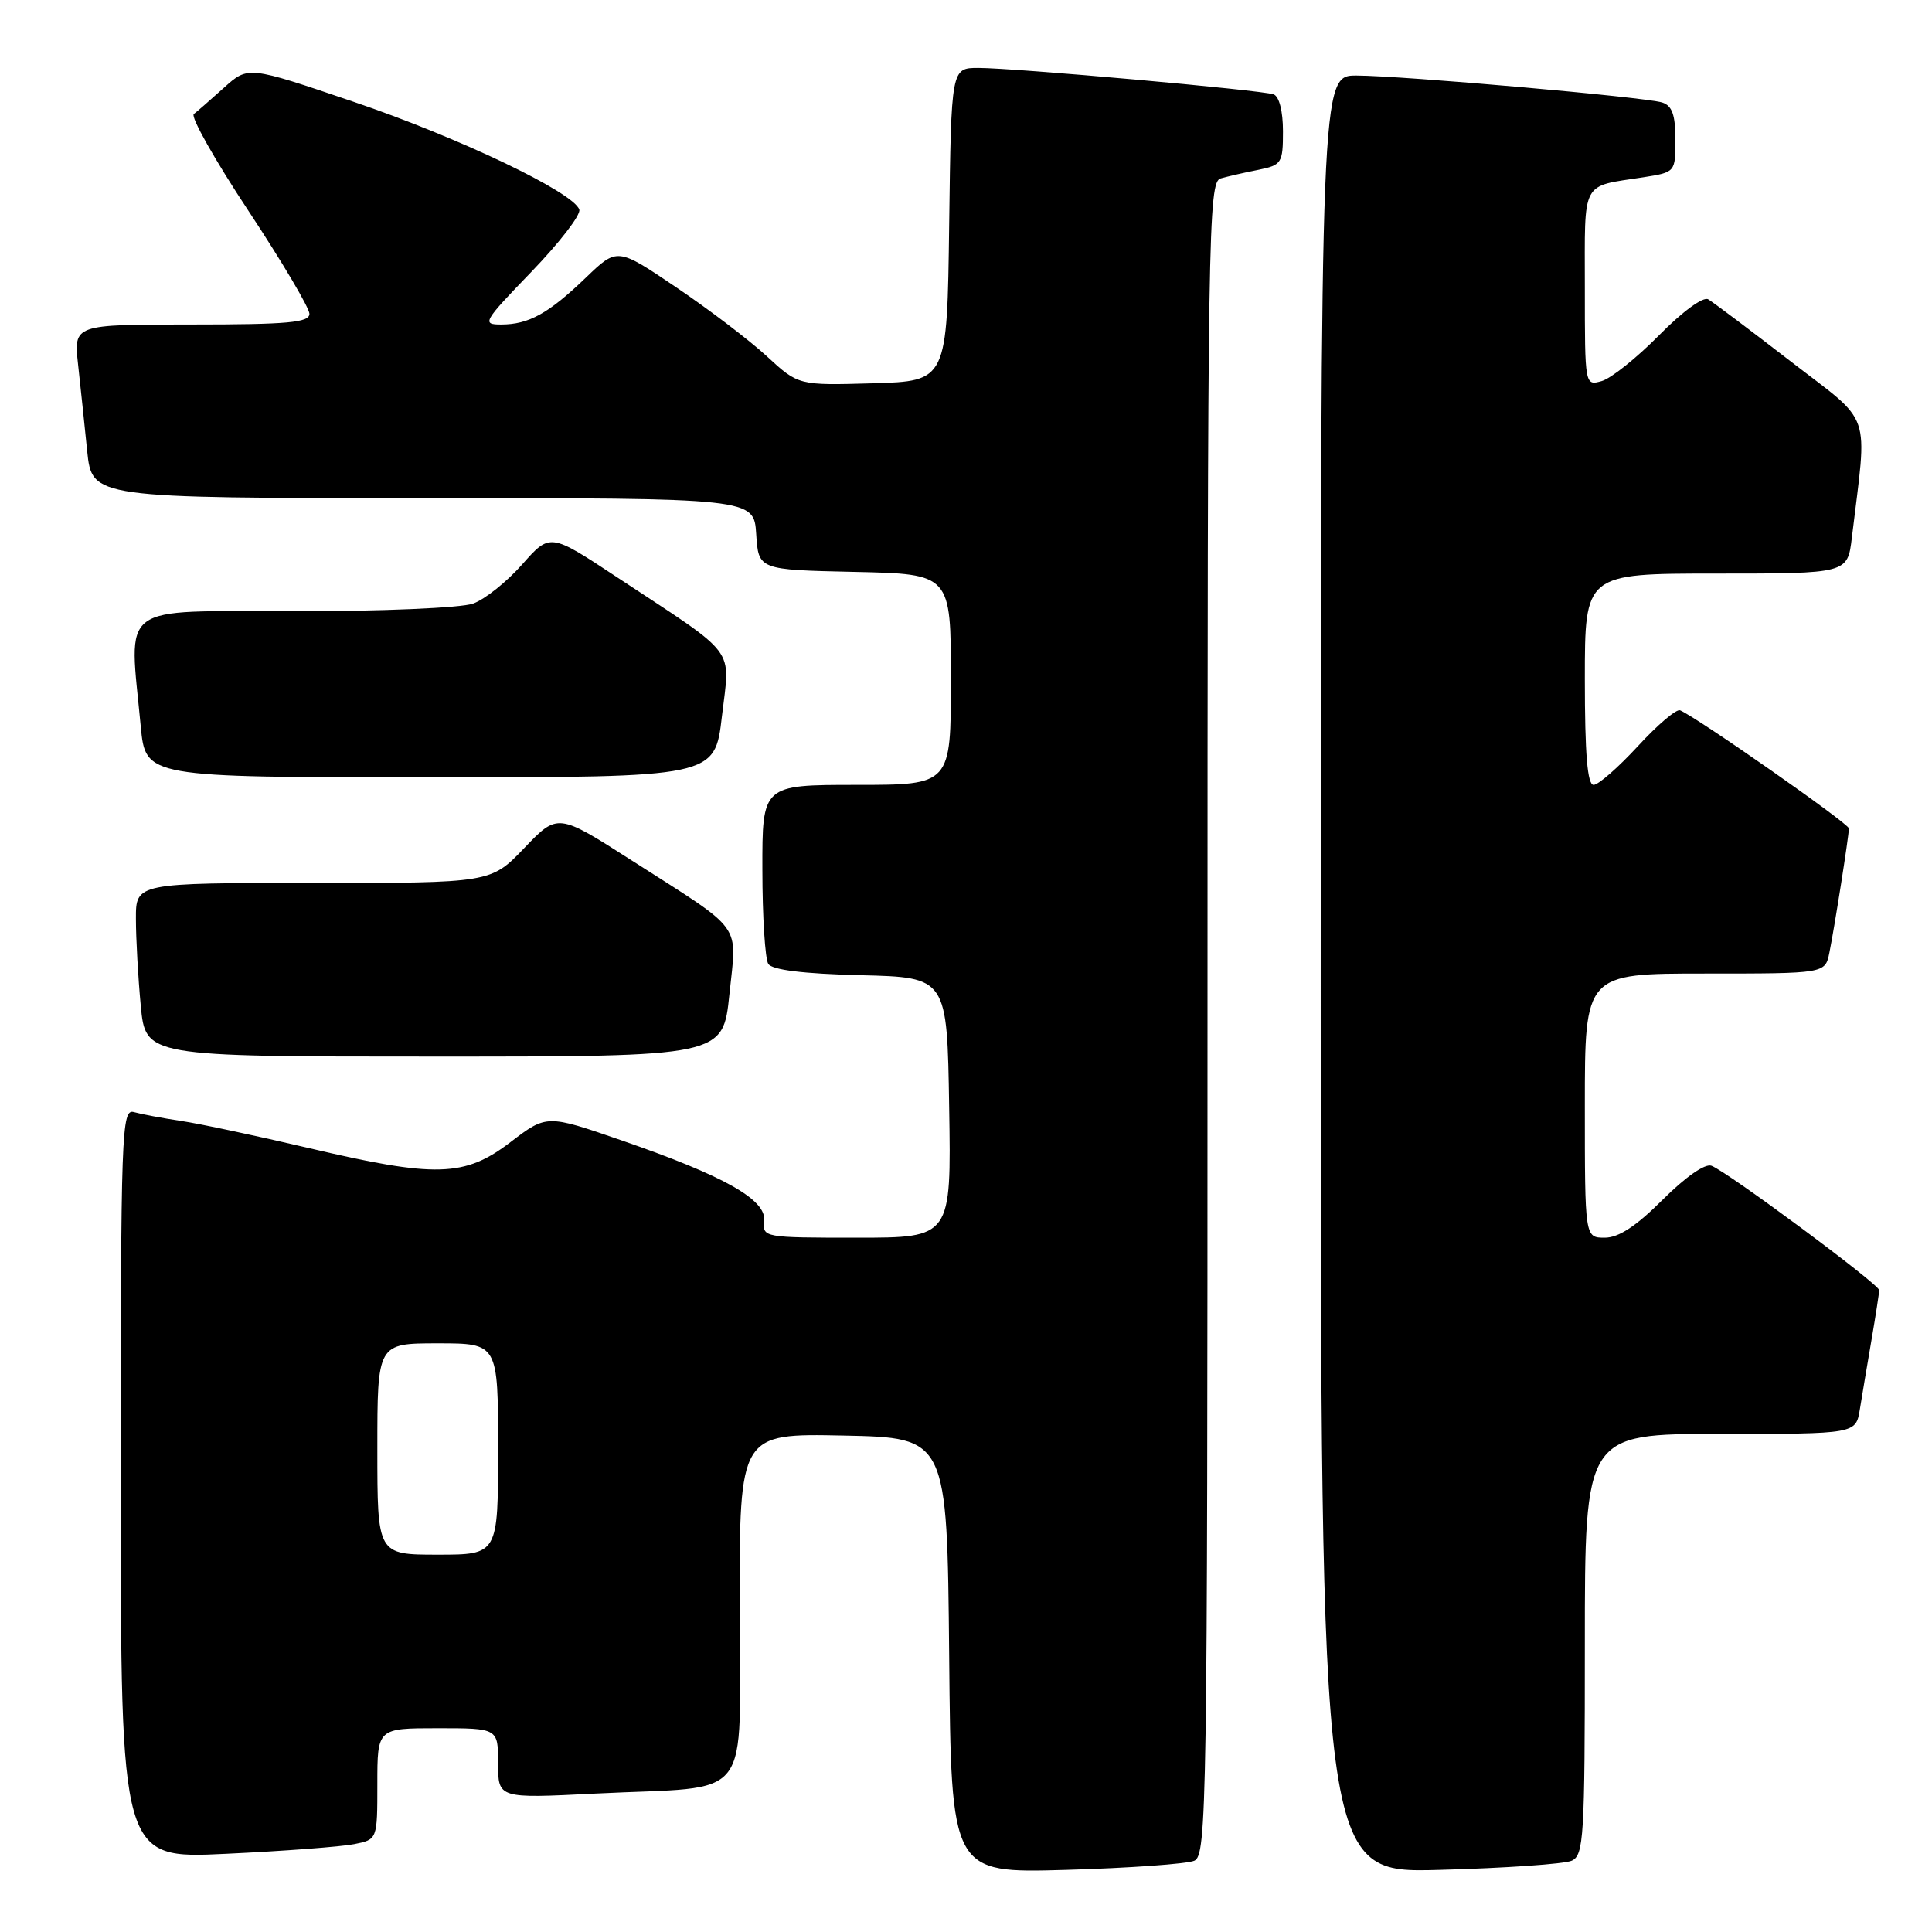 <?xml version="1.0" encoding="UTF-8" standalone="no"?>
<!DOCTYPE svg PUBLIC "-//W3C//DTD SVG 1.1//EN" "http://www.w3.org/Graphics/SVG/1.1/DTD/svg11.dtd" >
<svg xmlns="http://www.w3.org/2000/svg" xmlns:xlink="http://www.w3.org/1999/xlink" version="1.1" viewBox="0 0 256 256">
 <g >
 <path fill="currentColor"
d=" M 158.25 246.56 C 159.90 245.83 160.00 239.55 160.00 134.96 C 160.00 30.27 160.10 24.11 161.75 23.64 C 162.71 23.37 164.96 22.85 166.75 22.50 C 169.83 21.87 170.00 21.61 170.00 17.39 C 170.00 14.73 169.50 12.76 168.75 12.50 C 167.14 11.93 134.38 9.00 129.64 9.00 C 126.04 9.00 126.04 9.00 125.77 29.75 C 125.50 50.50 125.50 50.50 115.65 50.79 C 105.80 51.07 105.80 51.07 101.61 47.21 C 99.30 45.08 93.90 40.97 89.60 38.07 C 81.79 32.79 81.79 32.79 77.64 36.78 C 72.69 41.54 70.06 43.00 66.40 43.00 C 63.81 43.00 64.02 42.64 70.42 36.01 C 74.13 32.16 76.99 28.46 76.76 27.77 C 75.99 25.47 60.78 18.21 46.77 13.46 C 32.88 8.74 32.88 8.74 29.69 11.61 C 27.93 13.19 26.13 14.77 25.68 15.11 C 25.23 15.46 28.49 21.24 32.93 27.95 C 37.37 34.67 41.00 40.81 41.00 41.58 C 41.00 42.74 38.18 43.00 25.38 43.00 C 9.77 43.00 9.77 43.00 10.34 48.25 C 10.66 51.14 11.20 56.31 11.55 59.75 C 12.20 66.00 12.20 66.00 56.04 66.00 C 99.89 66.00 99.89 66.00 100.20 70.75 C 100.50 75.50 100.50 75.50 113.25 75.78 C 126.00 76.06 126.00 76.06 126.00 90.03 C 126.00 104.00 126.00 104.00 113.50 104.00 C 101.00 104.00 101.00 104.00 101.02 115.25 C 101.02 121.44 101.38 127.05 101.80 127.72 C 102.32 128.52 106.41 129.03 114.04 129.22 C 125.50 129.50 125.50 129.50 125.77 146.75 C 126.05 164.00 126.05 164.00 113.54 164.00 C 101.22 164.00 101.03 163.97 101.26 161.79 C 101.57 158.96 95.99 155.82 82.31 151.09 C 72.44 147.68 72.44 147.68 67.64 151.34 C 61.57 155.98 57.75 156.09 40.81 152.10 C 34.04 150.51 26.48 148.90 24.00 148.53 C 21.52 148.16 18.71 147.63 17.75 147.36 C 16.10 146.89 16.00 149.71 16.00 196.59 C 16.00 246.31 16.00 246.31 29.93 245.64 C 37.59 245.28 45.24 244.70 46.93 244.36 C 50.00 243.75 50.00 243.75 50.00 236.38 C 50.00 229.00 50.00 229.00 58.00 229.00 C 66.00 229.00 66.00 229.00 66.00 233.65 C 66.00 238.31 66.00 238.31 78.86 237.66 C 100.22 236.58 98.00 239.46 98.00 212.85 C 98.00 189.94 98.00 189.94 111.75 190.22 C 125.50 190.50 125.50 190.50 125.77 219.36 C 126.03 248.21 126.03 248.21 141.27 247.77 C 149.64 247.53 157.29 246.98 158.25 246.56 Z  M 208.25 246.56 C 209.86 245.85 210.00 243.50 210.00 217.89 C 210.00 190.00 210.00 190.00 227.95 190.00 C 245.91 190.00 245.91 190.00 246.44 186.75 C 246.73 184.96 247.42 180.83 247.98 177.57 C 248.54 174.30 249.00 171.33 249.00 170.95 C 249.00 170.18 228.95 155.30 226.78 154.47 C 225.93 154.14 223.33 155.96 220.32 158.96 C 216.81 162.47 214.48 164.00 212.64 164.00 C 210.00 164.00 210.00 164.00 210.00 146.50 C 210.00 129.00 210.00 129.00 225.92 129.00 C 241.84 129.00 241.84 129.00 242.40 126.25 C 243.07 122.97 244.98 110.81 244.99 109.77 C 245.00 109.14 224.97 95.13 222.62 94.12 C 222.13 93.92 219.62 96.05 217.03 98.87 C 214.43 101.69 211.79 104.00 211.16 104.00 C 210.34 104.00 210.00 99.93 210.00 90.00 C 210.00 76.00 210.00 76.00 227.41 76.00 C 244.81 76.00 244.81 76.00 245.38 71.25 C 247.45 54.08 248.24 56.35 237.32 47.92 C 231.92 43.75 226.98 40.03 226.34 39.66 C 225.67 39.28 222.91 41.30 219.84 44.42 C 216.90 47.40 213.49 50.13 212.25 50.49 C 210.00 51.13 210.00 51.13 210.00 38.13 C 210.00 23.67 209.41 24.78 217.75 23.49 C 222.00 22.82 222.00 22.82 222.00 18.48 C 222.00 15.22 221.56 14.00 220.25 13.58 C 217.95 12.86 185.85 10.03 179.75 10.01 C 175.00 10.00 175.00 10.00 175.00 129.10 C 175.00 248.21 175.00 248.21 190.75 247.77 C 199.41 247.54 207.29 246.99 208.25 246.56 Z  M 96.65 131.75 C 97.64 122.13 98.74 123.63 83.70 114.01 C 73.90 107.74 73.90 107.74 69.47 112.37 C 65.03 117.00 65.03 117.00 41.52 117.00 C 18.00 117.00 18.00 117.00 18.01 121.75 C 18.01 124.36 18.30 129.54 18.65 133.25 C 19.29 140.00 19.29 140.00 57.54 140.00 C 95.80 140.00 95.80 140.00 96.65 131.75 Z  M 95.66 94.90 C 96.75 85.56 97.97 87.18 81.69 76.44 C 72.88 70.62 72.88 70.62 69.19 74.79 C 67.16 77.09 64.23 79.43 62.68 79.98 C 61.12 80.55 50.60 81.00 38.93 81.00 C 15.34 81.00 17.09 79.69 18.65 96.25 C 19.29 103.00 19.29 103.00 57.00 103.00 C 94.72 103.00 94.72 103.00 95.66 94.90 Z  M 50.00 192.00 C 50.00 178.00 50.00 178.00 58.00 178.00 C 66.00 178.00 66.00 178.00 66.00 192.00 C 66.00 206.00 66.00 206.00 58.00 206.00 C 50.00 206.00 50.00 206.00 50.00 192.00 Z "/>
</g>
</svg>